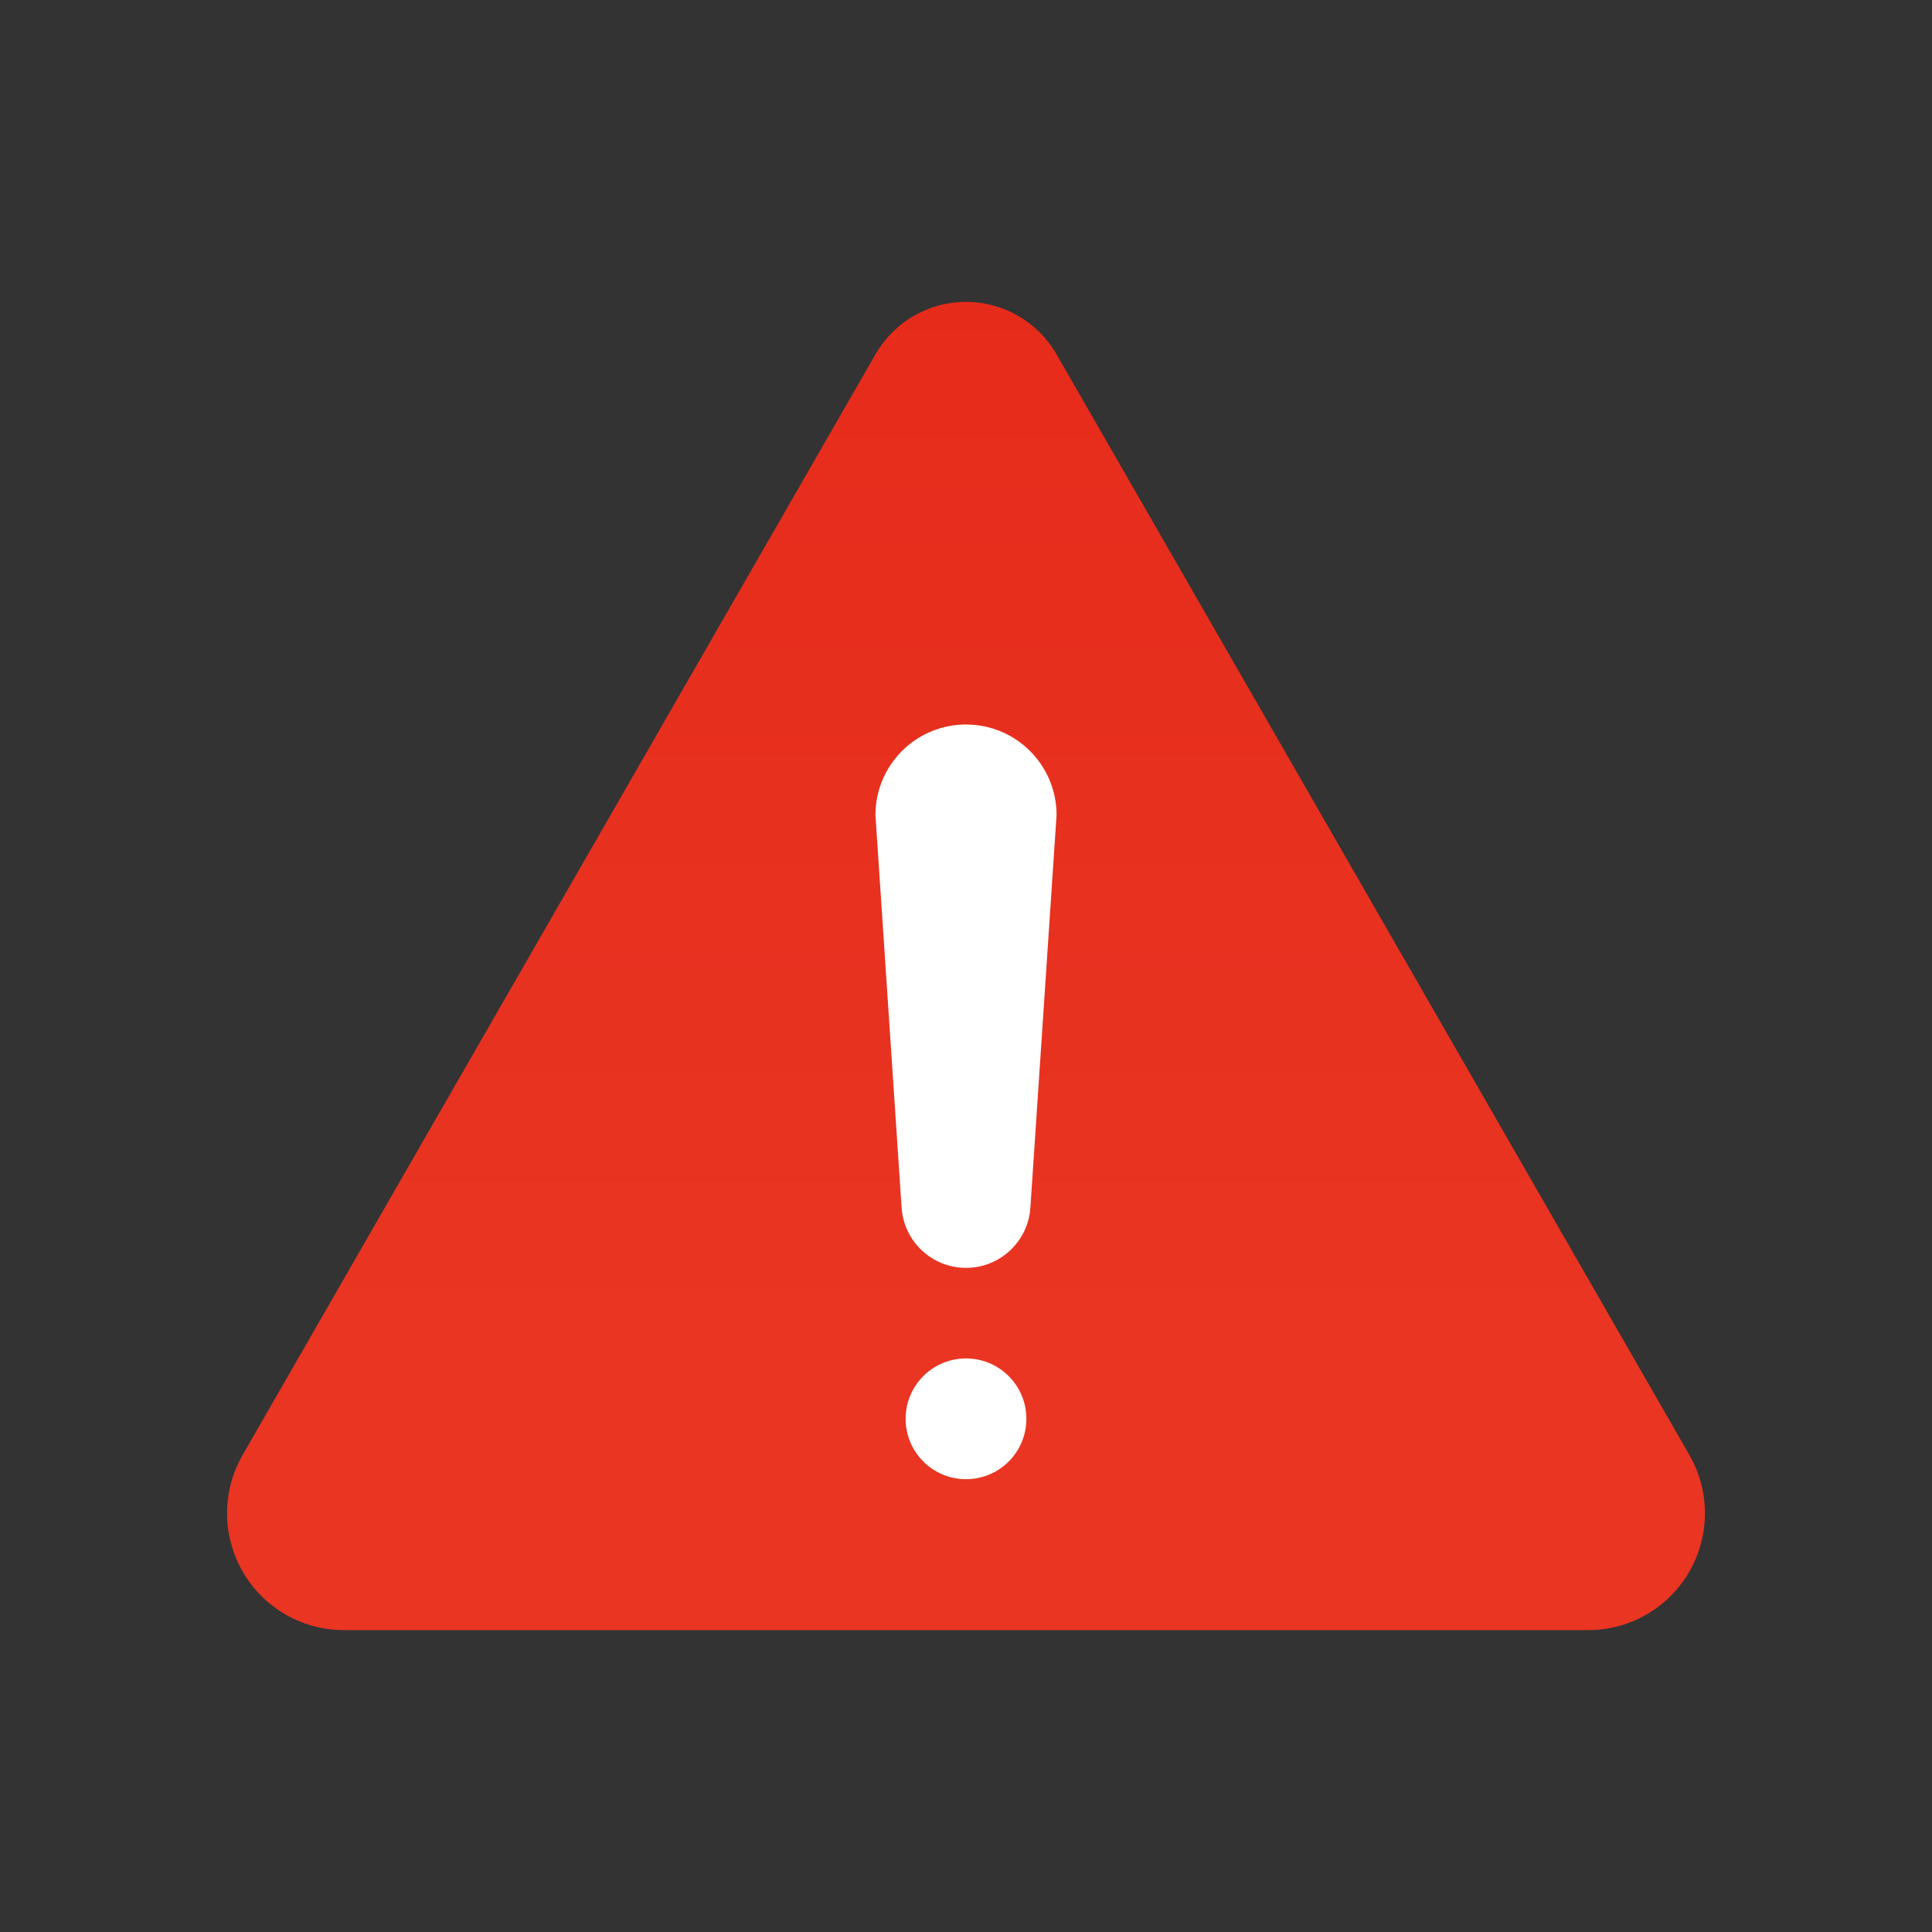 <svg xmlns="http://www.w3.org/2000/svg" x="0px" y="0px" width="100" height="100" viewBox="0,0,256,256">
<rect x="0" y="0" width="256" height="256" fill="#333333" stroke="none"/>
<defs><radialGradient cx="36" cy="33" r="26.875" gradientUnits="userSpaceOnUse" id="color-1_119149_gr1"><stop offset="0" stop-color="#000000" stop-opacity="0"></stop><stop offset="0.193" stop-color="#000000" stop-opacity="0"></stop><stop offset="0.703" stop-color="#000000" stop-opacity="0"></stop><stop offset="1" stop-color="#000000" stop-opacity="0"></stop></radialGradient><radialGradient cx="32" cy="33.5" r="30.775" gradientUnits="userSpaceOnUse" id="color-2_119149_gr2"><stop offset="0" stop-color="#000000" stop-opacity="0"></stop><stop offset="0.193" stop-color="#000000" stop-opacity="0"></stop><stop offset="0.703" stop-color="#000000" stop-opacity="0"></stop><stop offset="1" stop-color="#000000" stop-opacity="0"></stop></radialGradient><linearGradient x1="32" y1="44.369" x2="32" y2="-22.466" gradientUnits="userSpaceOnUse" id="color-3_119149_gr3"><stop offset="0" stop-color="#e93522"></stop><stop offset="1" stop-color="#e42215"></stop><stop offset="1" stop-color="#e42215"></stop></linearGradient></defs><g fill="none" fill-rule="nonzero" stroke="none" stroke-width="1" stroke-linecap="butt" stroke-linejoin="miter" stroke-miterlimit="10" stroke-dasharray="" stroke-dashoffset="0" font-family="none" font-weight="none" font-size="none" text-anchor="none" style="mix-blend-mode: normal"><g transform="scale(4,4)"><path d="M5.5,4v0c-2.485,0 -4.5,2.015 -4.5,4.5v0c0,2.485 2.015,4.5 4.5,4.5v0c2.485,0 4.5,-2.015 4.5,-4.5v0c0,-2.485 -2.015,-4.5 -4.5,-4.5z" fill="url(#color-1_119149_gr1)"></path><path d="M64,41v0c0,2.761 -2.239,5 -5,5h-5c-2.761,0 -5,2.238 -5,5v0c0,2.762 2.238,5 5,5h3.565c1.915,0 3.435,1.52 3.435,3.395v0.105c0,1.933 -1.567,3.5 -3.5,3.5h-49c-1.926,0 -3.49,-1.556 -3.5,-3.483v-0.017c-0.01,-1.93 1.553,-3.5 3.483,-3.5h3.517c2.209,0 4,-1.791 4,-4v0c0,-2.209 -1.791,-4 -4,-4h-7c-2.761,0 -5,-2.239 -5,-5v0c0,-2.761 2.239,-5 5,-5h1c2.209,0 4,-1.791 4,-4v0c0,-2.209 -1.791,-4 -4,-4h-0.5c-3.038,0 -5.5,-2.462 -5.5,-5.5v0c0,-3.038 2.462,-5.5 5.5,-5.5h13.5c1.657,0 3,-1.343 3,-3v0c0,-1.657 -1.343,-3 -3,-3h-1.5c-2.485,0 -4.5,-2.015 -4.5,-4.5v0c0,-2.485 2.015,-4.5 4.5,-4.5h15.5h22c2.209,0 4,1.791 4,4v0c0,2.209 -1.791,4 -4,4h-1.5c-1.933,0 -3.5,1.567 -3.5,3.5v0c0,1.933 1.567,3.5 3.5,3.5h6.5c2.209,0 4,1.791 4,4v0c0,2.209 -1.791,4 -4,4h-1.5c-2.485,0 -4.5,2.015 -4.5,4.5v0c0,2.485 2.015,4.5 4.5,4.5h0.5c2.761,0 5,2.239 5,5z" fill="url(#color-2_119149_gr2)"></path><path d="M8.036,48.199l20.967,-36.465c0.617,-1.073 1.76,-1.734 2.997,-1.734v0c1.237,0 2.38,0.661 2.997,1.734l20.967,36.465c0.647,1.125 0.687,2.499 0.107,3.66l-0.001,0.002c-0.656,1.311 -1.996,2.139 -3.462,2.139h-41.216c-1.466,0 -2.806,-0.828 -3.461,-2.139l-0.001,-0.002c-0.581,-1.161 -0.541,-2.535 0.106,-3.66z" fill="url(#color-3_119149_gr3)"></path><path d="M34,47c0,1.105 -0.895,2 -2,2c-1.105,0 -2,-0.895 -2,-2c0,-1.105 0.895,-2 2,-2c1.105,0 2,0.895 2,2zM32,24c-1.657,0 -3,1.343 -3,3l0.867,13.004c0.075,1.123 1.008,1.996 2.133,1.996c1.125,0 2.058,-0.873 2.133,-1.996l0.867,-13.004c0,-1.657 -1.343,-3 -3,-3z" fill="#ffffff"></path></g></g>
</svg>